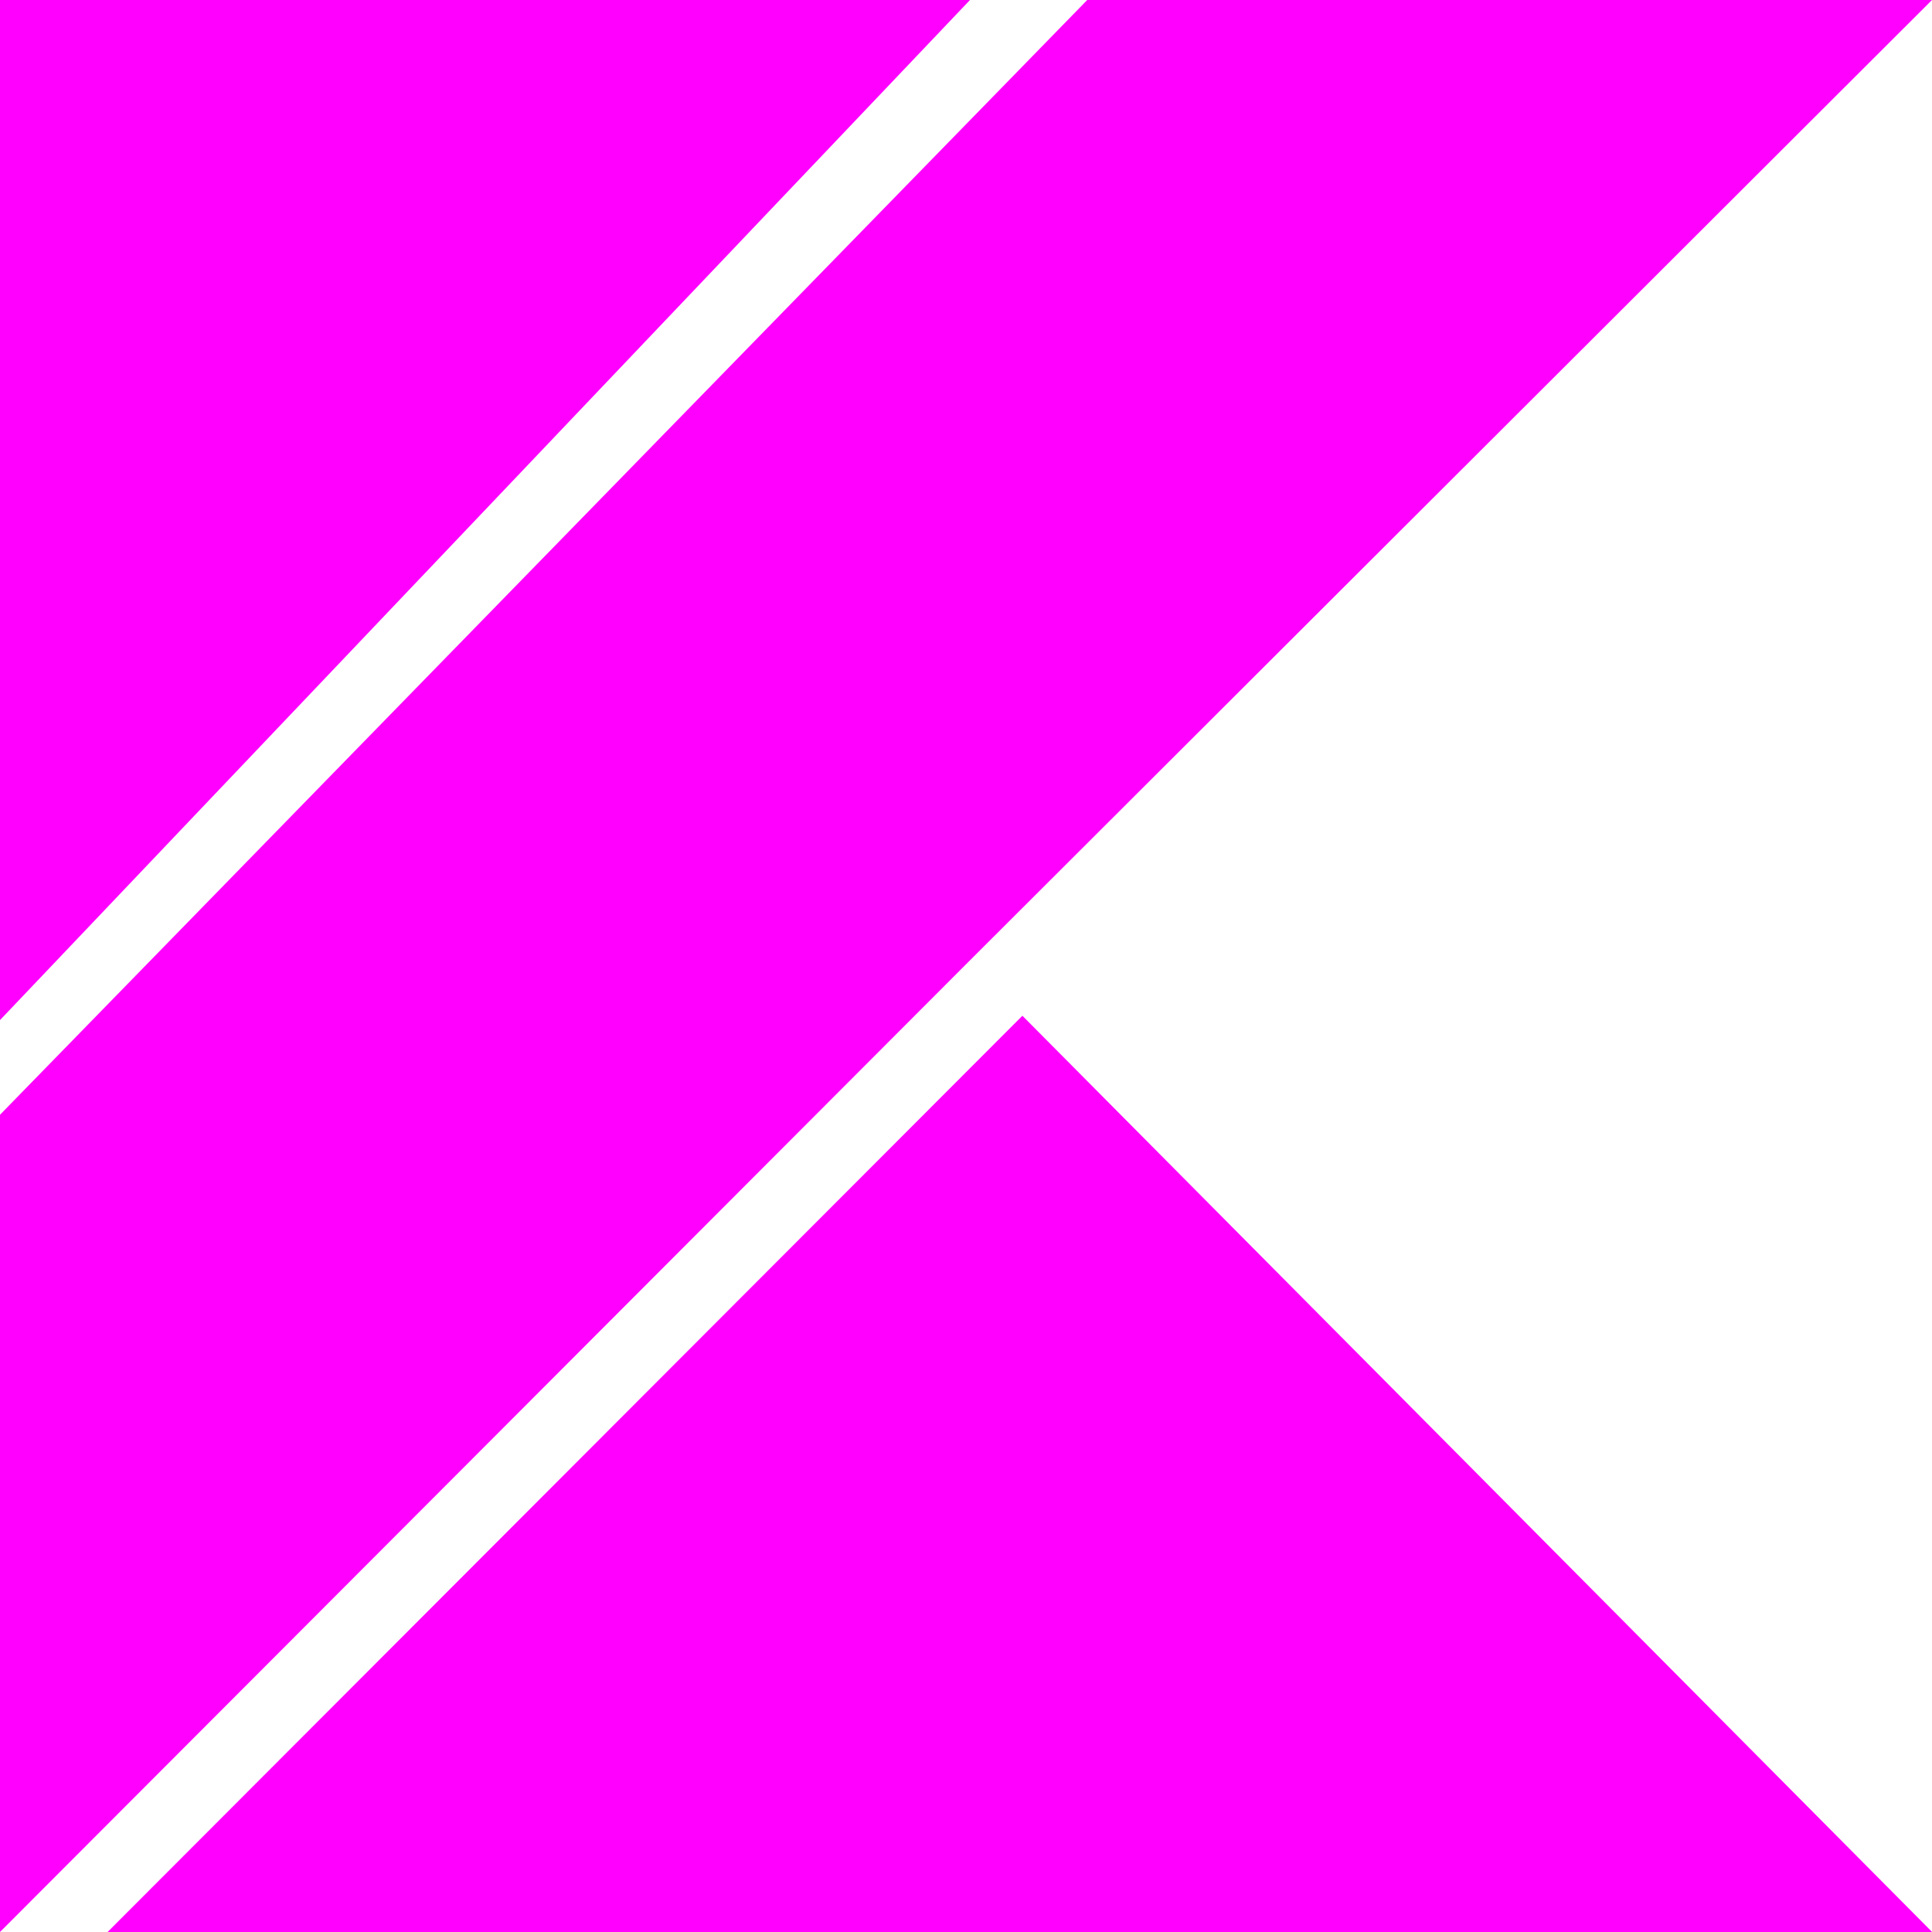<svg width="16" height="16" viewBox="0 0 16 16" fill="none" xmlns="http://www.w3.org/2000/svg">
<g clip-path="url(#clip0_2179_3684)">
<path d="M9.004 0L0 9.232V16L8.021 7.965L16 0H9.004Z" fill="#FF00FF"/>
<path d="M0 0H8.033L0 8.448V0Z" fill="#FF00FF"/>
<path d="M0.891 16L8.467 8.412L16.001 16H0.891Z" fill="#FF00FF"/>
</g>
<defs>
<clipPath id="clip0_2179_3684">
<rect width="16" height="16" fill="white"/>
</clipPath>
</defs>
</svg>
